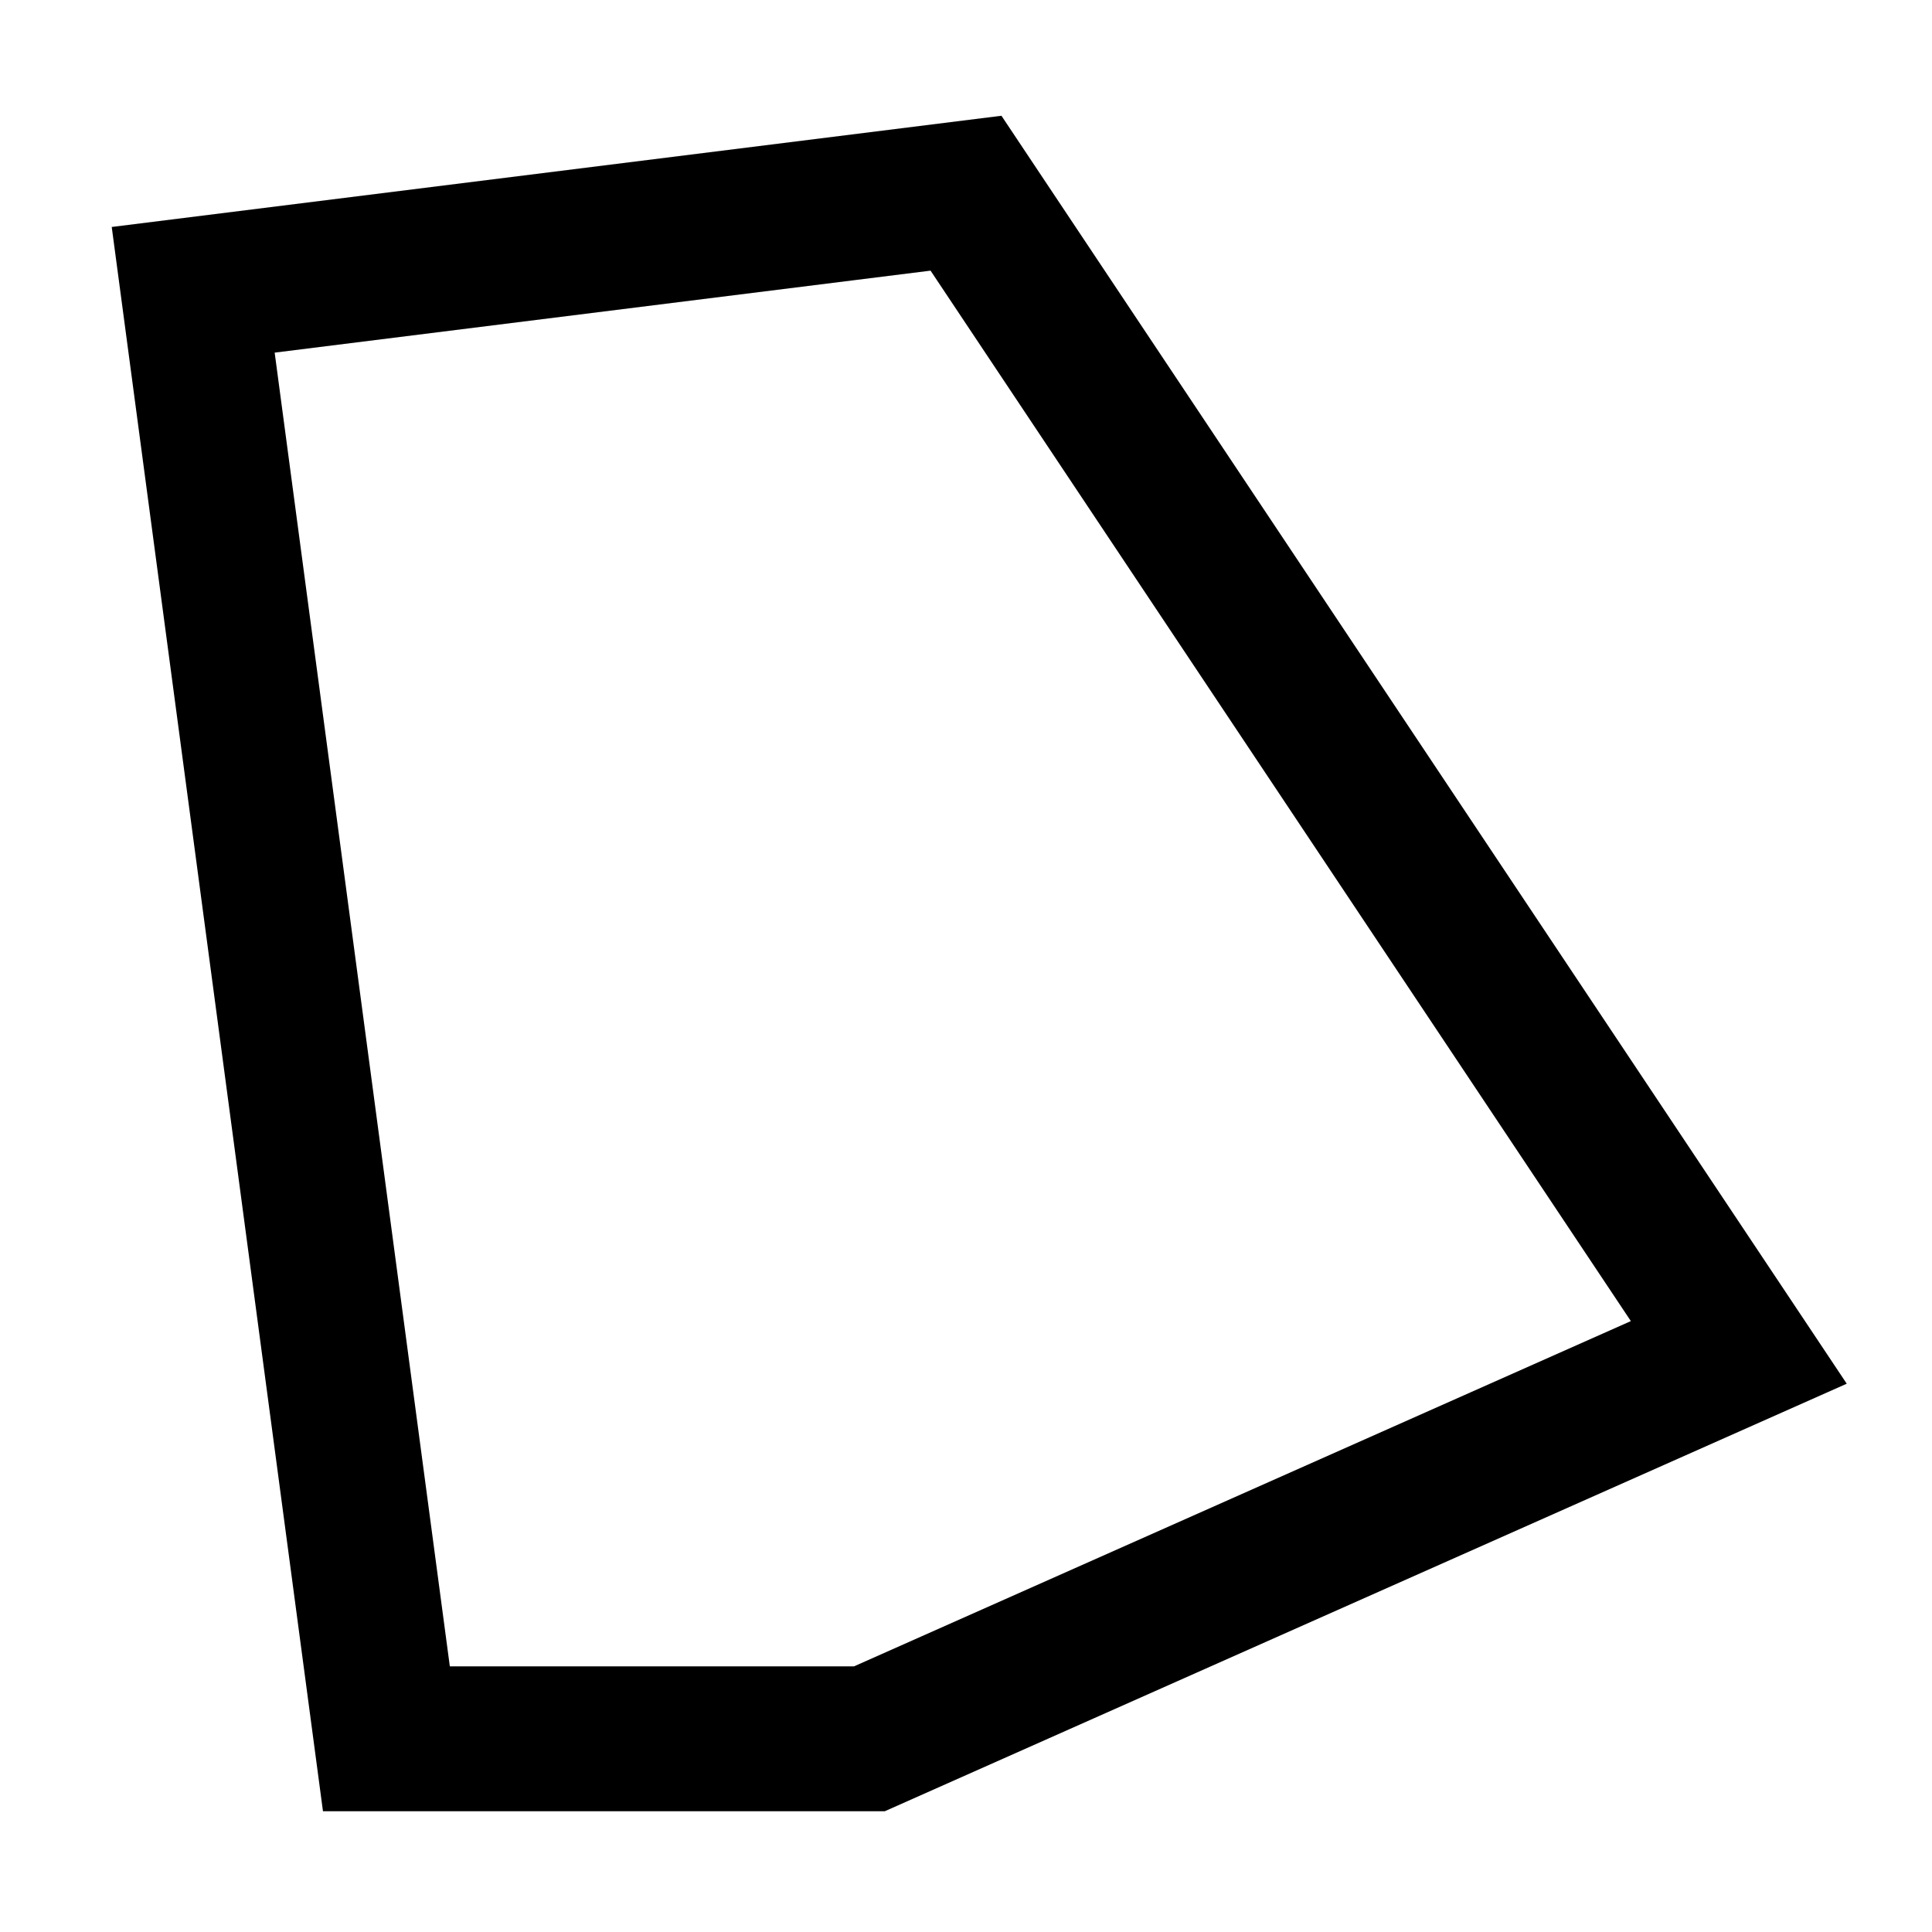 <svg version="1.1" xmlns="http://www.w3.org/2000/svg" class="svg-code" viewBox="0 0 20 20" fill="black" stroke="black">
	<polygon points="2,3 4,18 9,18 18,14 10,2" fill="none" stroke-width="1.5"/>
</svg>